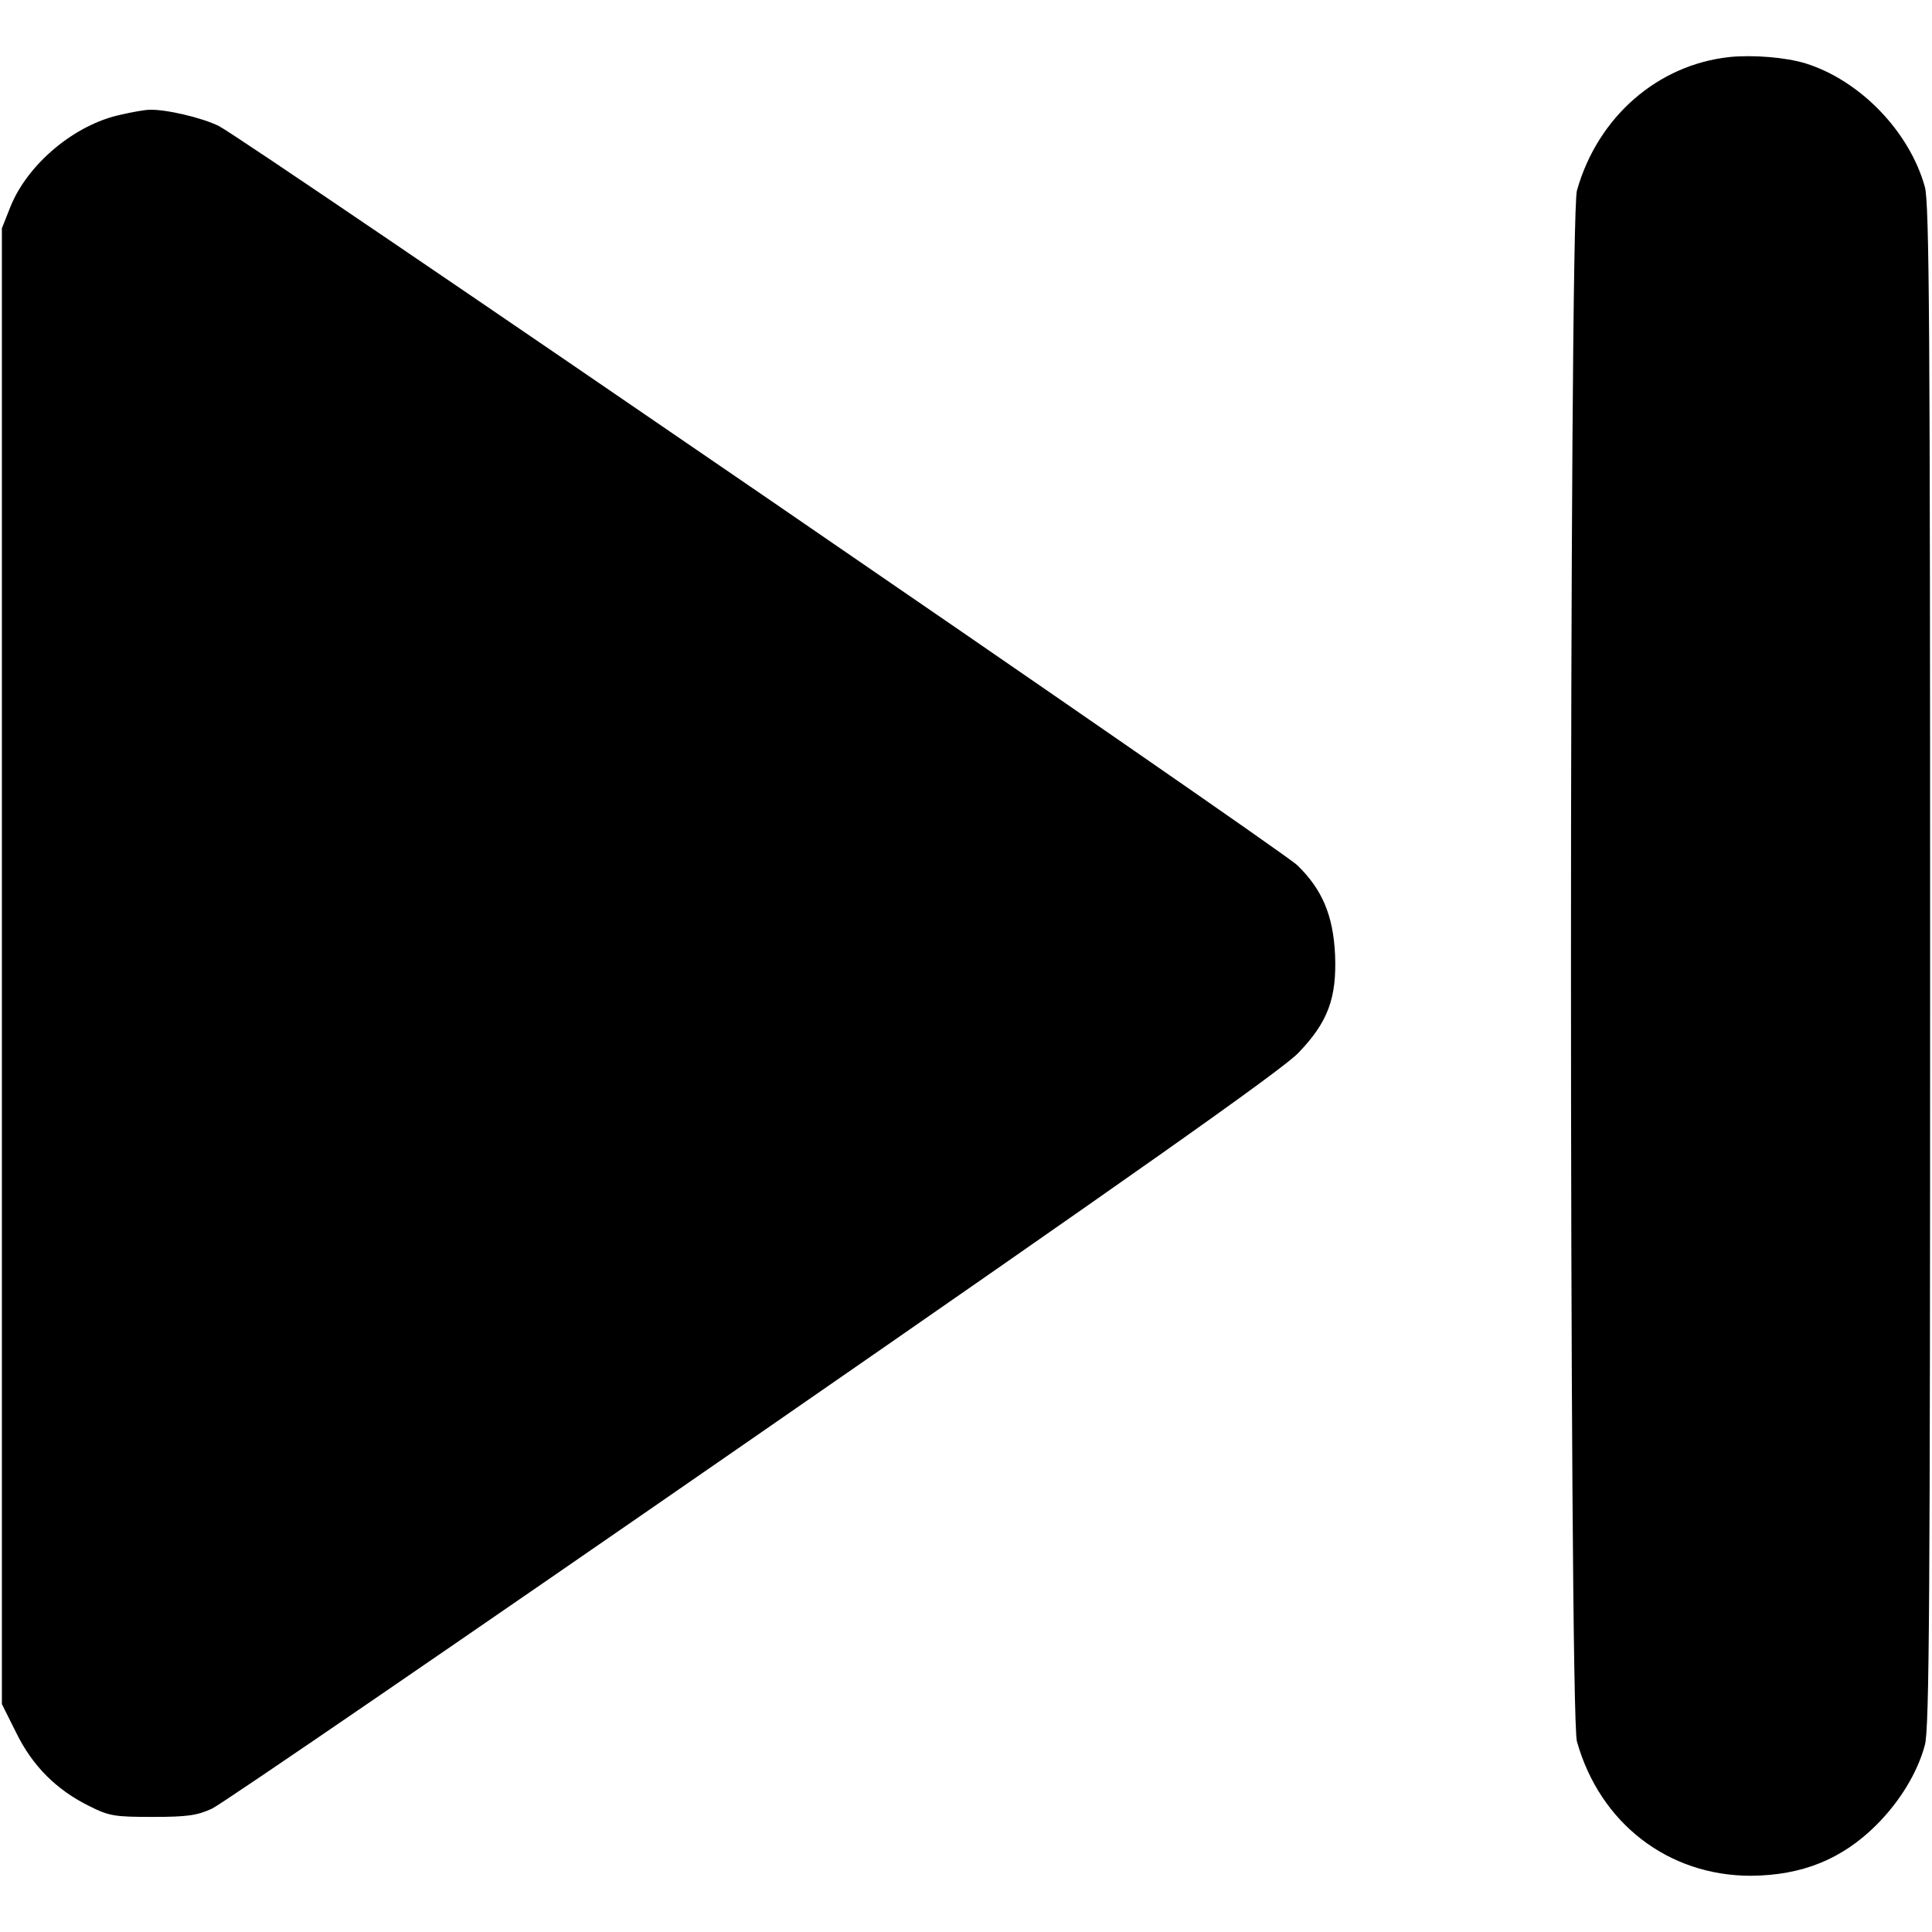 <svg version="1.0" xmlns="http://www.w3.org/2000/svg" width="69.333" height="69.333" viewBox="0 0 512 512"><path d="M458.5 15.1c-19.2 2-35.1 15.9-40.6 35.4-2.1 7.5-2.1 403.5 0 411 6.1 21.7 24.2 35.6 46.1 35.6 13.6-.1 24.2-4.4 33.3-13.5 6.1-6.1 10.8-13.7 12.8-21.1 1.2-4.2 1.4-37.4 1.4-206.5s-.2-202.3-1.4-206.5c-4.1-14.7-17.2-28.2-31.6-32.7-5.2-1.6-13.8-2.3-20-1.7zM32 30.4C19.8 33 7.4 43.4 2.8 54.7L.5 60.5v391.1l3.8 7.6c4.3 8.8 10.7 15.2 19.5 19.5 5.2 2.6 6.7 2.8 16.7 2.8 9.2 0 11.8-.4 15.7-2.2 2.6-1.2 67.1-45.4 143.5-98.3 100.7-69.7 140.4-97.7 144.4-102 7.8-8.1 10.2-14.5 9.7-26.1-.5-10.3-3.4-17.2-10-23.6C339 224.7 65.2 37 58 33.4c-4.4-2.2-14.2-4.5-18.4-4.3-1.2 0-4.6.6-7.6 1.3z"/></svg>